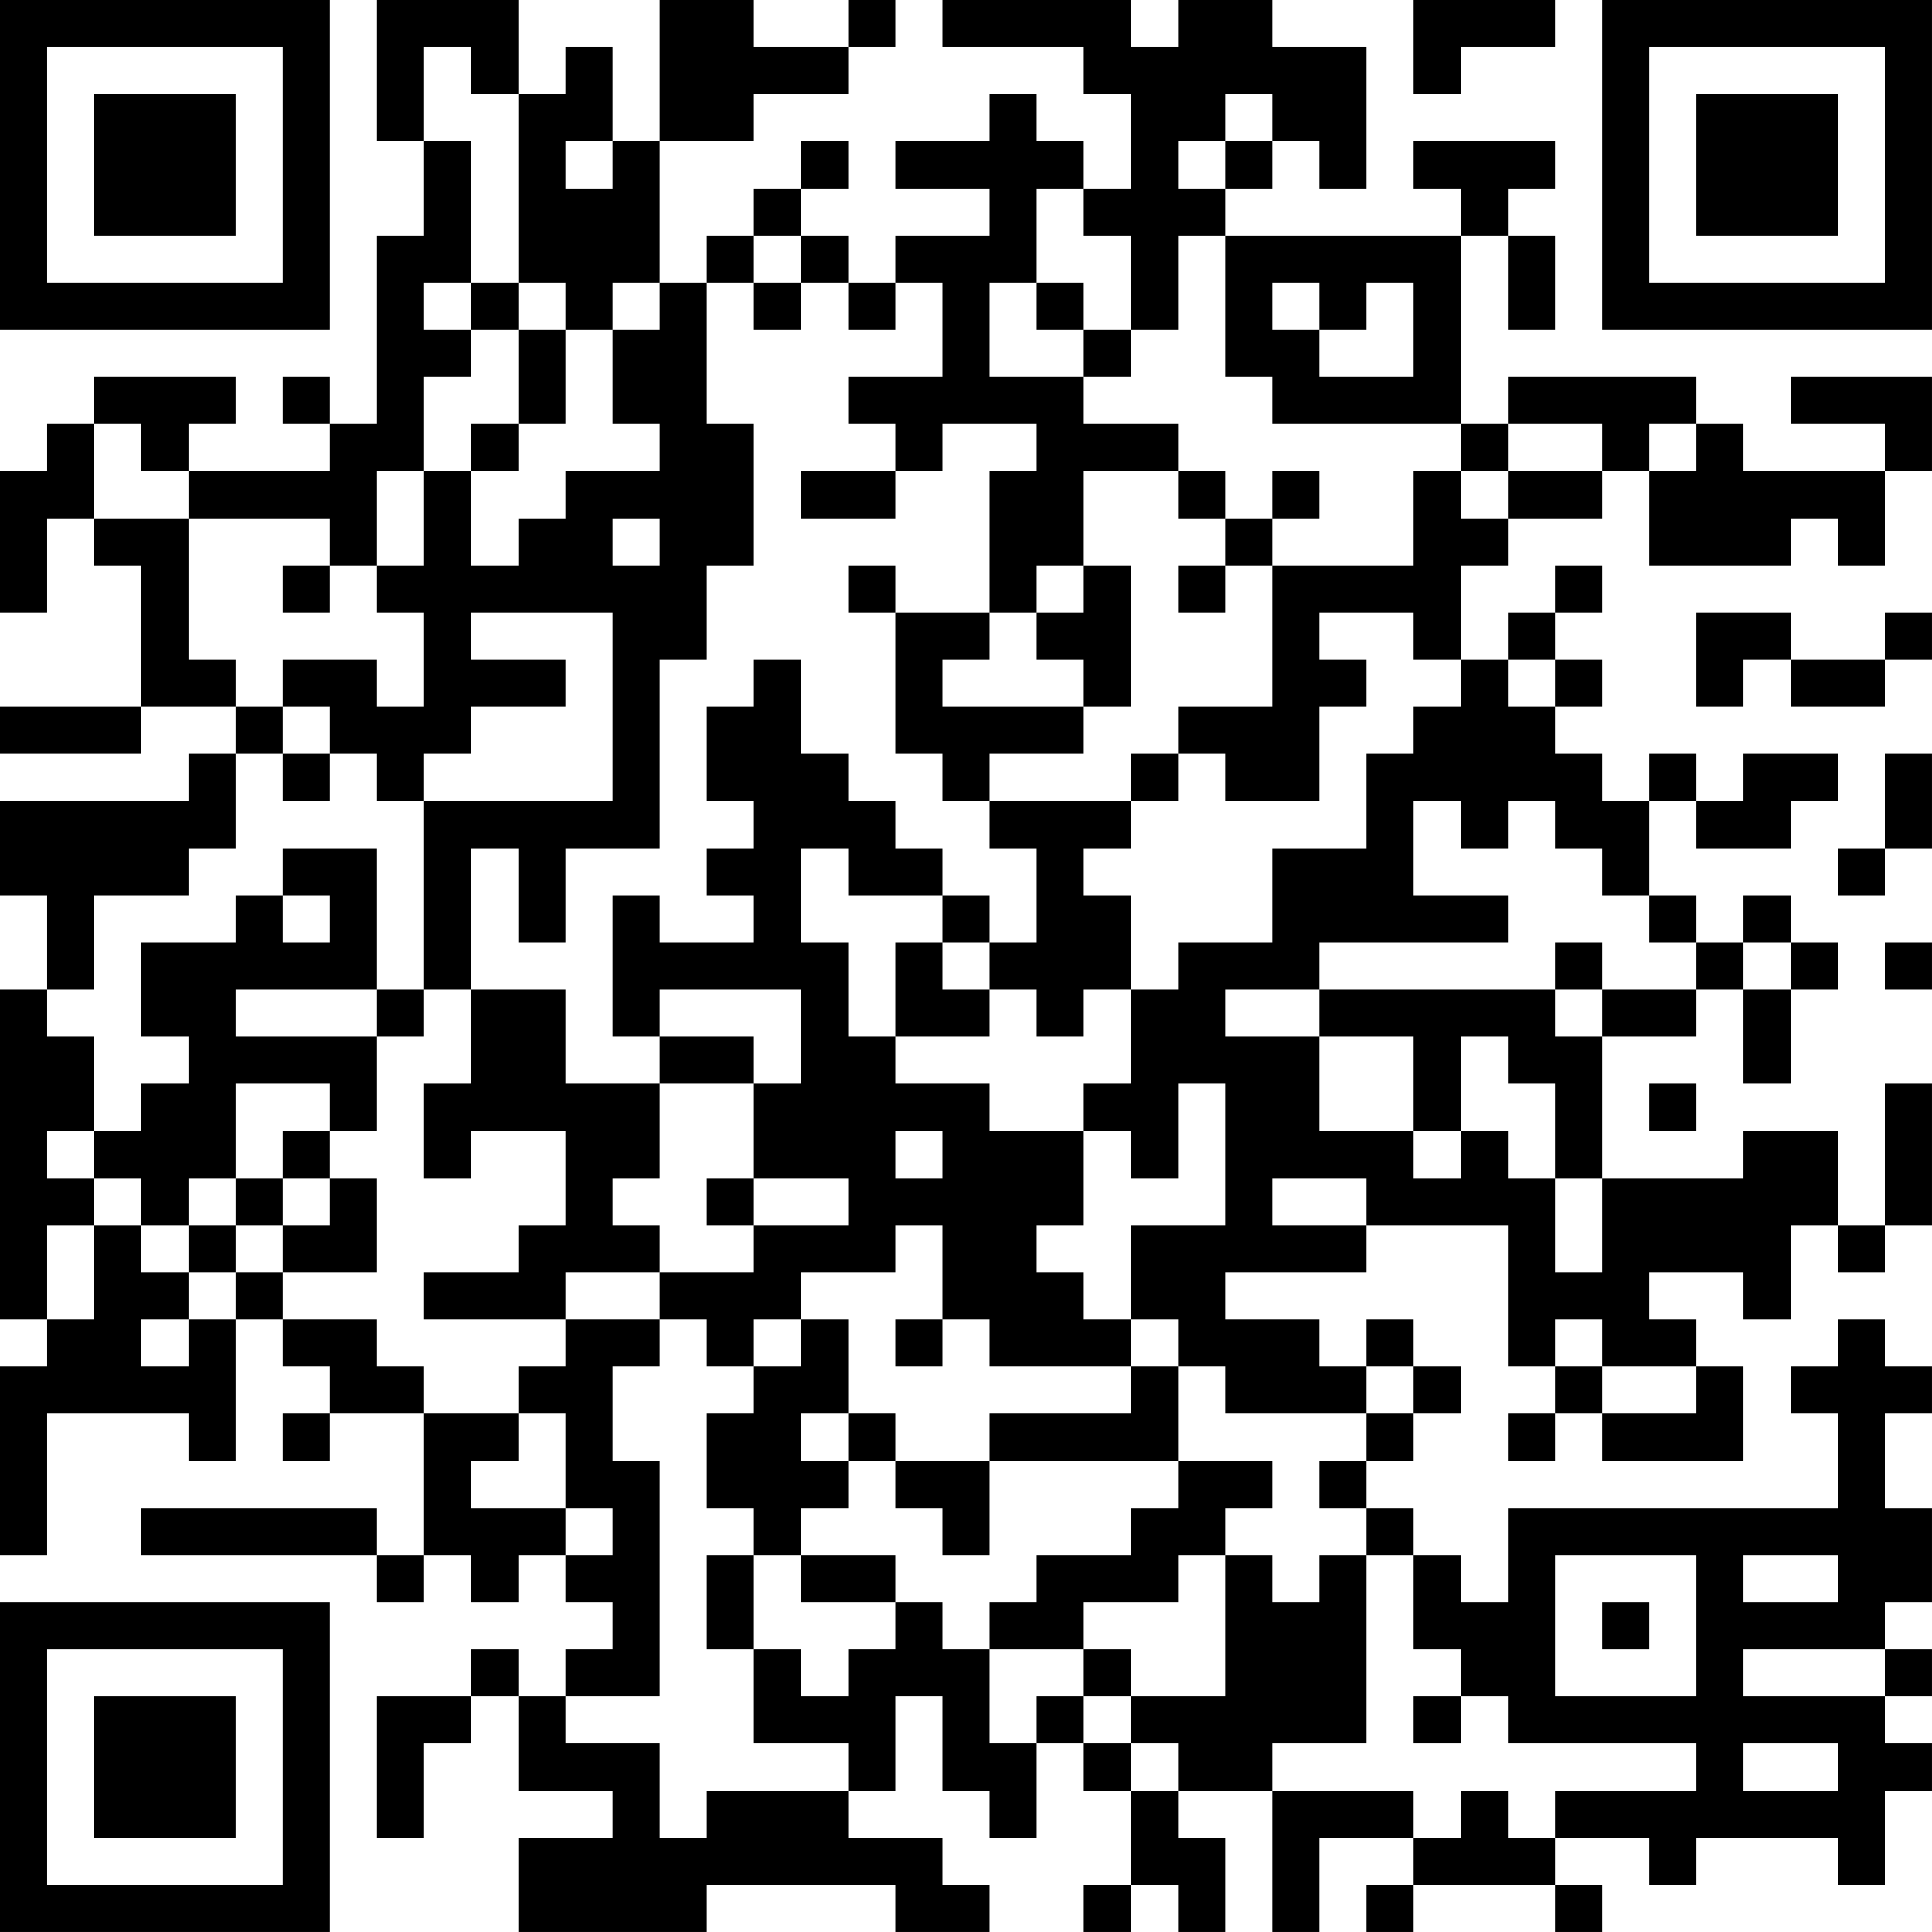 <?xml version="1.0" encoding="UTF-8"?>
<svg xmlns="http://www.w3.org/2000/svg" version="1.1" width="200" height="200" viewBox="0 0 200 200"><rect x="0" y="0" width="200" height="200" fill="#ffffff"/><g transform="scale(4.878)"><g transform="translate(0,0)"><path fill-rule="evenodd" d="M8 0L8 3L9 3L9 5L8 5L8 9L7 9L7 8L6 8L6 9L7 9L7 10L4 10L4 9L5 9L5 8L2 8L2 9L1 9L1 10L0 10L0 13L1 13L1 11L2 11L2 12L3 12L3 15L0 15L0 16L3 16L3 15L5 15L5 16L4 16L4 17L0 17L0 19L1 19L1 21L0 21L0 28L1 28L1 29L0 29L0 33L1 33L1 30L4 30L4 31L5 31L5 28L6 28L6 29L7 29L7 30L6 30L6 31L7 31L7 30L9 30L9 33L8 33L8 32L3 32L3 33L8 33L8 34L9 34L9 33L10 33L10 34L11 34L11 33L12 33L12 34L13 34L13 35L12 35L12 36L11 36L11 35L10 35L10 36L8 36L8 39L9 39L9 37L10 37L10 36L11 36L11 38L13 38L13 39L11 39L11 41L15 41L15 40L19 40L19 41L21 41L21 40L20 40L20 39L18 39L18 38L19 38L19 36L20 36L20 38L21 38L21 39L22 39L22 37L23 37L23 38L24 38L24 40L23 40L23 41L24 41L24 40L25 40L25 41L26 41L26 39L25 39L25 38L27 38L27 41L28 41L28 39L30 39L30 40L29 40L29 41L30 41L30 40L33 40L33 41L34 41L34 40L33 40L33 39L35 39L35 40L36 40L36 39L39 39L39 40L40 40L40 38L41 38L41 37L40 37L40 36L41 36L41 35L40 35L40 34L41 34L41 32L40 32L40 30L41 30L41 29L40 29L40 28L39 28L39 29L38 29L38 30L39 30L39 32L32 32L32 34L31 34L31 33L30 33L30 32L29 32L29 31L30 31L30 30L31 30L31 29L30 29L30 28L29 28L29 29L28 29L28 28L26 28L26 27L29 27L29 26L32 26L32 29L33 29L33 30L32 30L32 31L33 31L33 30L34 30L34 31L37 31L37 29L36 29L36 28L35 28L35 27L37 27L37 28L38 28L38 26L39 26L39 27L40 27L40 26L41 26L41 23L40 23L40 26L39 26L39 24L37 24L37 25L34 25L34 22L36 22L36 21L37 21L37 23L38 23L38 21L39 21L39 20L38 20L38 19L37 19L37 20L36 20L36 19L35 19L35 17L36 17L36 18L38 18L38 17L39 17L39 16L37 16L37 17L36 17L36 16L35 16L35 17L34 17L34 16L33 16L33 15L34 15L34 14L33 14L33 13L34 13L34 12L33 12L33 13L32 13L32 14L31 14L31 12L32 12L32 11L34 11L34 10L35 10L35 12L38 12L38 11L39 11L39 12L40 12L40 10L41 10L41 8L38 8L38 9L40 9L40 10L37 10L37 9L36 9L36 8L32 8L32 9L31 9L31 5L32 5L32 7L33 7L33 5L32 5L32 4L33 4L33 3L30 3L30 4L31 4L31 5L26 5L26 4L27 4L27 3L28 3L28 4L29 4L29 1L27 1L27 0L25 0L25 1L24 1L24 0L20 0L20 1L23 1L23 2L24 2L24 4L23 4L23 3L22 3L22 2L21 2L21 3L19 3L19 4L21 4L21 5L19 5L19 6L18 6L18 5L17 5L17 4L18 4L18 3L17 3L17 4L16 4L16 5L15 5L15 6L14 6L14 3L16 3L16 2L18 2L18 1L19 1L19 0L18 0L18 1L16 1L16 0L14 0L14 3L13 3L13 1L12 1L12 2L11 2L11 0ZM30 0L30 2L31 2L31 1L33 1L33 0ZM9 1L9 3L10 3L10 6L9 6L9 7L10 7L10 8L9 8L9 10L8 10L8 12L7 12L7 11L4 11L4 10L3 10L3 9L2 9L2 11L4 11L4 14L5 14L5 15L6 15L6 16L5 16L5 18L4 18L4 19L2 19L2 21L1 21L1 22L2 22L2 24L1 24L1 25L2 25L2 26L1 26L1 28L2 28L2 26L3 26L3 27L4 27L4 28L3 28L3 29L4 29L4 28L5 28L5 27L6 27L6 28L8 28L8 29L9 29L9 30L11 30L11 31L10 31L10 32L12 32L12 33L13 33L13 32L12 32L12 30L11 30L11 29L12 29L12 28L14 28L14 29L13 29L13 31L14 31L14 36L12 36L12 37L14 37L14 39L15 39L15 38L18 38L18 37L16 37L16 35L17 35L17 36L18 36L18 35L19 35L19 34L20 34L20 35L21 35L21 37L22 37L22 36L23 36L23 37L24 37L24 38L25 38L25 37L24 37L24 36L26 36L26 33L27 33L27 34L28 34L28 33L29 33L29 37L27 37L27 38L30 38L30 39L31 39L31 38L32 38L32 39L33 39L33 38L36 38L36 37L32 37L32 36L31 36L31 35L30 35L30 33L29 33L29 32L28 32L28 31L29 31L29 30L30 30L30 29L29 29L29 30L26 30L26 29L25 29L25 28L24 28L24 26L26 26L26 23L25 23L25 25L24 25L24 24L23 24L23 23L24 23L24 21L25 21L25 20L27 20L27 18L29 18L29 16L30 16L30 15L31 15L31 14L30 14L30 13L28 13L28 14L29 14L29 15L28 15L28 17L26 17L26 16L25 16L25 15L27 15L27 12L30 12L30 10L31 10L31 11L32 11L32 10L34 10L34 9L32 9L32 10L31 10L31 9L27 9L27 8L26 8L26 5L25 5L25 7L24 7L24 5L23 5L23 4L22 4L22 6L21 6L21 8L23 8L23 9L25 9L25 10L23 10L23 12L22 12L22 13L21 13L21 10L22 10L22 9L20 9L20 10L19 10L19 9L18 9L18 8L20 8L20 6L19 6L19 7L18 7L18 6L17 6L17 5L16 5L16 6L15 6L15 9L16 9L16 12L15 12L15 14L14 14L14 18L12 18L12 20L11 20L11 18L10 18L10 21L9 21L9 17L13 17L13 13L10 13L10 14L12 14L12 15L10 15L10 16L9 16L9 17L8 17L8 16L7 16L7 15L6 15L6 14L8 14L8 15L9 15L9 13L8 13L8 12L9 12L9 10L10 10L10 12L11 12L11 11L12 11L12 10L14 10L14 9L13 9L13 7L14 7L14 6L13 6L13 7L12 7L12 6L11 6L11 2L10 2L10 1ZM26 2L26 3L25 3L25 4L26 4L26 3L27 3L27 2ZM12 3L12 4L13 4L13 3ZM10 6L10 7L11 7L11 9L10 9L10 10L11 10L11 9L12 9L12 7L11 7L11 6ZM16 6L16 7L17 7L17 6ZM22 6L22 7L23 7L23 8L24 8L24 7L23 7L23 6ZM27 6L27 7L28 7L28 8L30 8L30 6L29 6L29 7L28 7L28 6ZM35 9L35 10L36 10L36 9ZM17 10L17 11L19 11L19 10ZM25 10L25 11L26 11L26 12L25 12L25 13L26 13L26 12L27 12L27 11L28 11L28 10L27 10L27 11L26 11L26 10ZM13 11L13 12L14 12L14 11ZM6 12L6 13L7 13L7 12ZM18 12L18 13L19 13L19 16L20 16L20 17L21 17L21 18L22 18L22 20L21 20L21 19L20 19L20 18L19 18L19 17L18 17L18 16L17 16L17 14L16 14L16 15L15 15L15 17L16 17L16 18L15 18L15 19L16 19L16 20L14 20L14 19L13 19L13 22L14 22L14 23L12 23L12 21L10 21L10 23L9 23L9 25L10 25L10 24L12 24L12 26L11 26L11 27L9 27L9 28L12 28L12 27L14 27L14 28L15 28L15 29L16 29L16 30L15 30L15 32L16 32L16 33L15 33L15 35L16 35L16 33L17 33L17 34L19 34L19 33L17 33L17 32L18 32L18 31L19 31L19 32L20 32L20 33L21 33L21 31L25 31L25 32L24 32L24 33L22 33L22 34L21 34L21 35L23 35L23 36L24 36L24 35L23 35L23 34L25 34L25 33L26 33L26 32L27 32L27 31L25 31L25 29L24 29L24 28L23 28L23 27L22 27L22 26L23 26L23 24L21 24L21 23L19 23L19 22L21 22L21 21L22 21L22 22L23 22L23 21L24 21L24 19L23 19L23 18L24 18L24 17L25 17L25 16L24 16L24 17L21 17L21 16L23 16L23 15L24 15L24 12L23 12L23 13L22 13L22 14L23 14L23 15L20 15L20 14L21 14L21 13L19 13L19 12ZM36 13L36 15L37 15L37 14L38 14L38 15L40 15L40 14L41 14L41 13L40 13L40 14L38 14L38 13ZM32 14L32 15L33 15L33 14ZM6 16L6 17L7 17L7 16ZM40 16L40 18L39 18L39 19L40 19L40 18L41 18L41 16ZM30 17L30 19L32 19L32 20L28 20L28 21L26 21L26 22L28 22L28 24L30 24L30 25L31 25L31 24L32 24L32 25L33 25L33 27L34 27L34 25L33 25L33 23L32 23L32 22L31 22L31 24L30 24L30 22L28 22L28 21L33 21L33 22L34 22L34 21L36 21L36 20L35 20L35 19L34 19L34 18L33 18L33 17L32 17L32 18L31 18L31 17ZM6 18L6 19L5 19L5 20L3 20L3 22L4 22L4 23L3 23L3 24L2 24L2 25L3 25L3 26L4 26L4 27L5 27L5 26L6 26L6 27L8 27L8 25L7 25L7 24L8 24L8 22L9 22L9 21L8 21L8 18ZM17 18L17 20L18 20L18 22L19 22L19 20L20 20L20 21L21 21L21 20L20 20L20 19L18 19L18 18ZM6 19L6 20L7 20L7 19ZM33 20L33 21L34 21L34 20ZM37 20L37 21L38 21L38 20ZM40 20L40 21L41 21L41 20ZM5 21L5 22L8 22L8 21ZM14 21L14 22L16 22L16 23L14 23L14 25L13 25L13 26L14 26L14 27L16 27L16 26L18 26L18 25L16 25L16 23L17 23L17 21ZM5 23L5 25L4 25L4 26L5 26L5 25L6 25L6 26L7 26L7 25L6 25L6 24L7 24L7 23ZM35 23L35 24L36 24L36 23ZM19 24L19 25L20 25L20 24ZM15 25L15 26L16 26L16 25ZM27 25L27 26L29 26L29 25ZM19 26L19 27L17 27L17 28L16 28L16 29L17 29L17 28L18 28L18 30L17 30L17 31L18 31L18 30L19 30L19 31L21 31L21 30L24 30L24 29L21 29L21 28L20 28L20 26ZM19 28L19 29L20 29L20 28ZM33 28L33 29L34 29L34 30L36 30L36 29L34 29L34 28ZM33 33L33 36L36 36L36 33ZM37 33L37 34L39 34L39 33ZM34 34L34 35L35 35L35 34ZM37 35L37 36L40 36L40 35ZM30 36L30 37L31 37L31 36ZM37 37L37 38L39 38L39 37ZM0 0L0 7L7 7L7 0ZM1 1L1 6L6 6L6 1ZM2 2L2 5L5 5L5 2ZM34 0L34 7L41 7L41 0ZM35 1L35 6L40 6L40 1ZM36 2L36 5L39 5L39 2ZM0 34L0 41L7 41L7 34ZM1 35L1 40L6 40L6 35ZM2 36L2 39L5 39L5 36Z" fill="#000000"/></g></g></svg>
